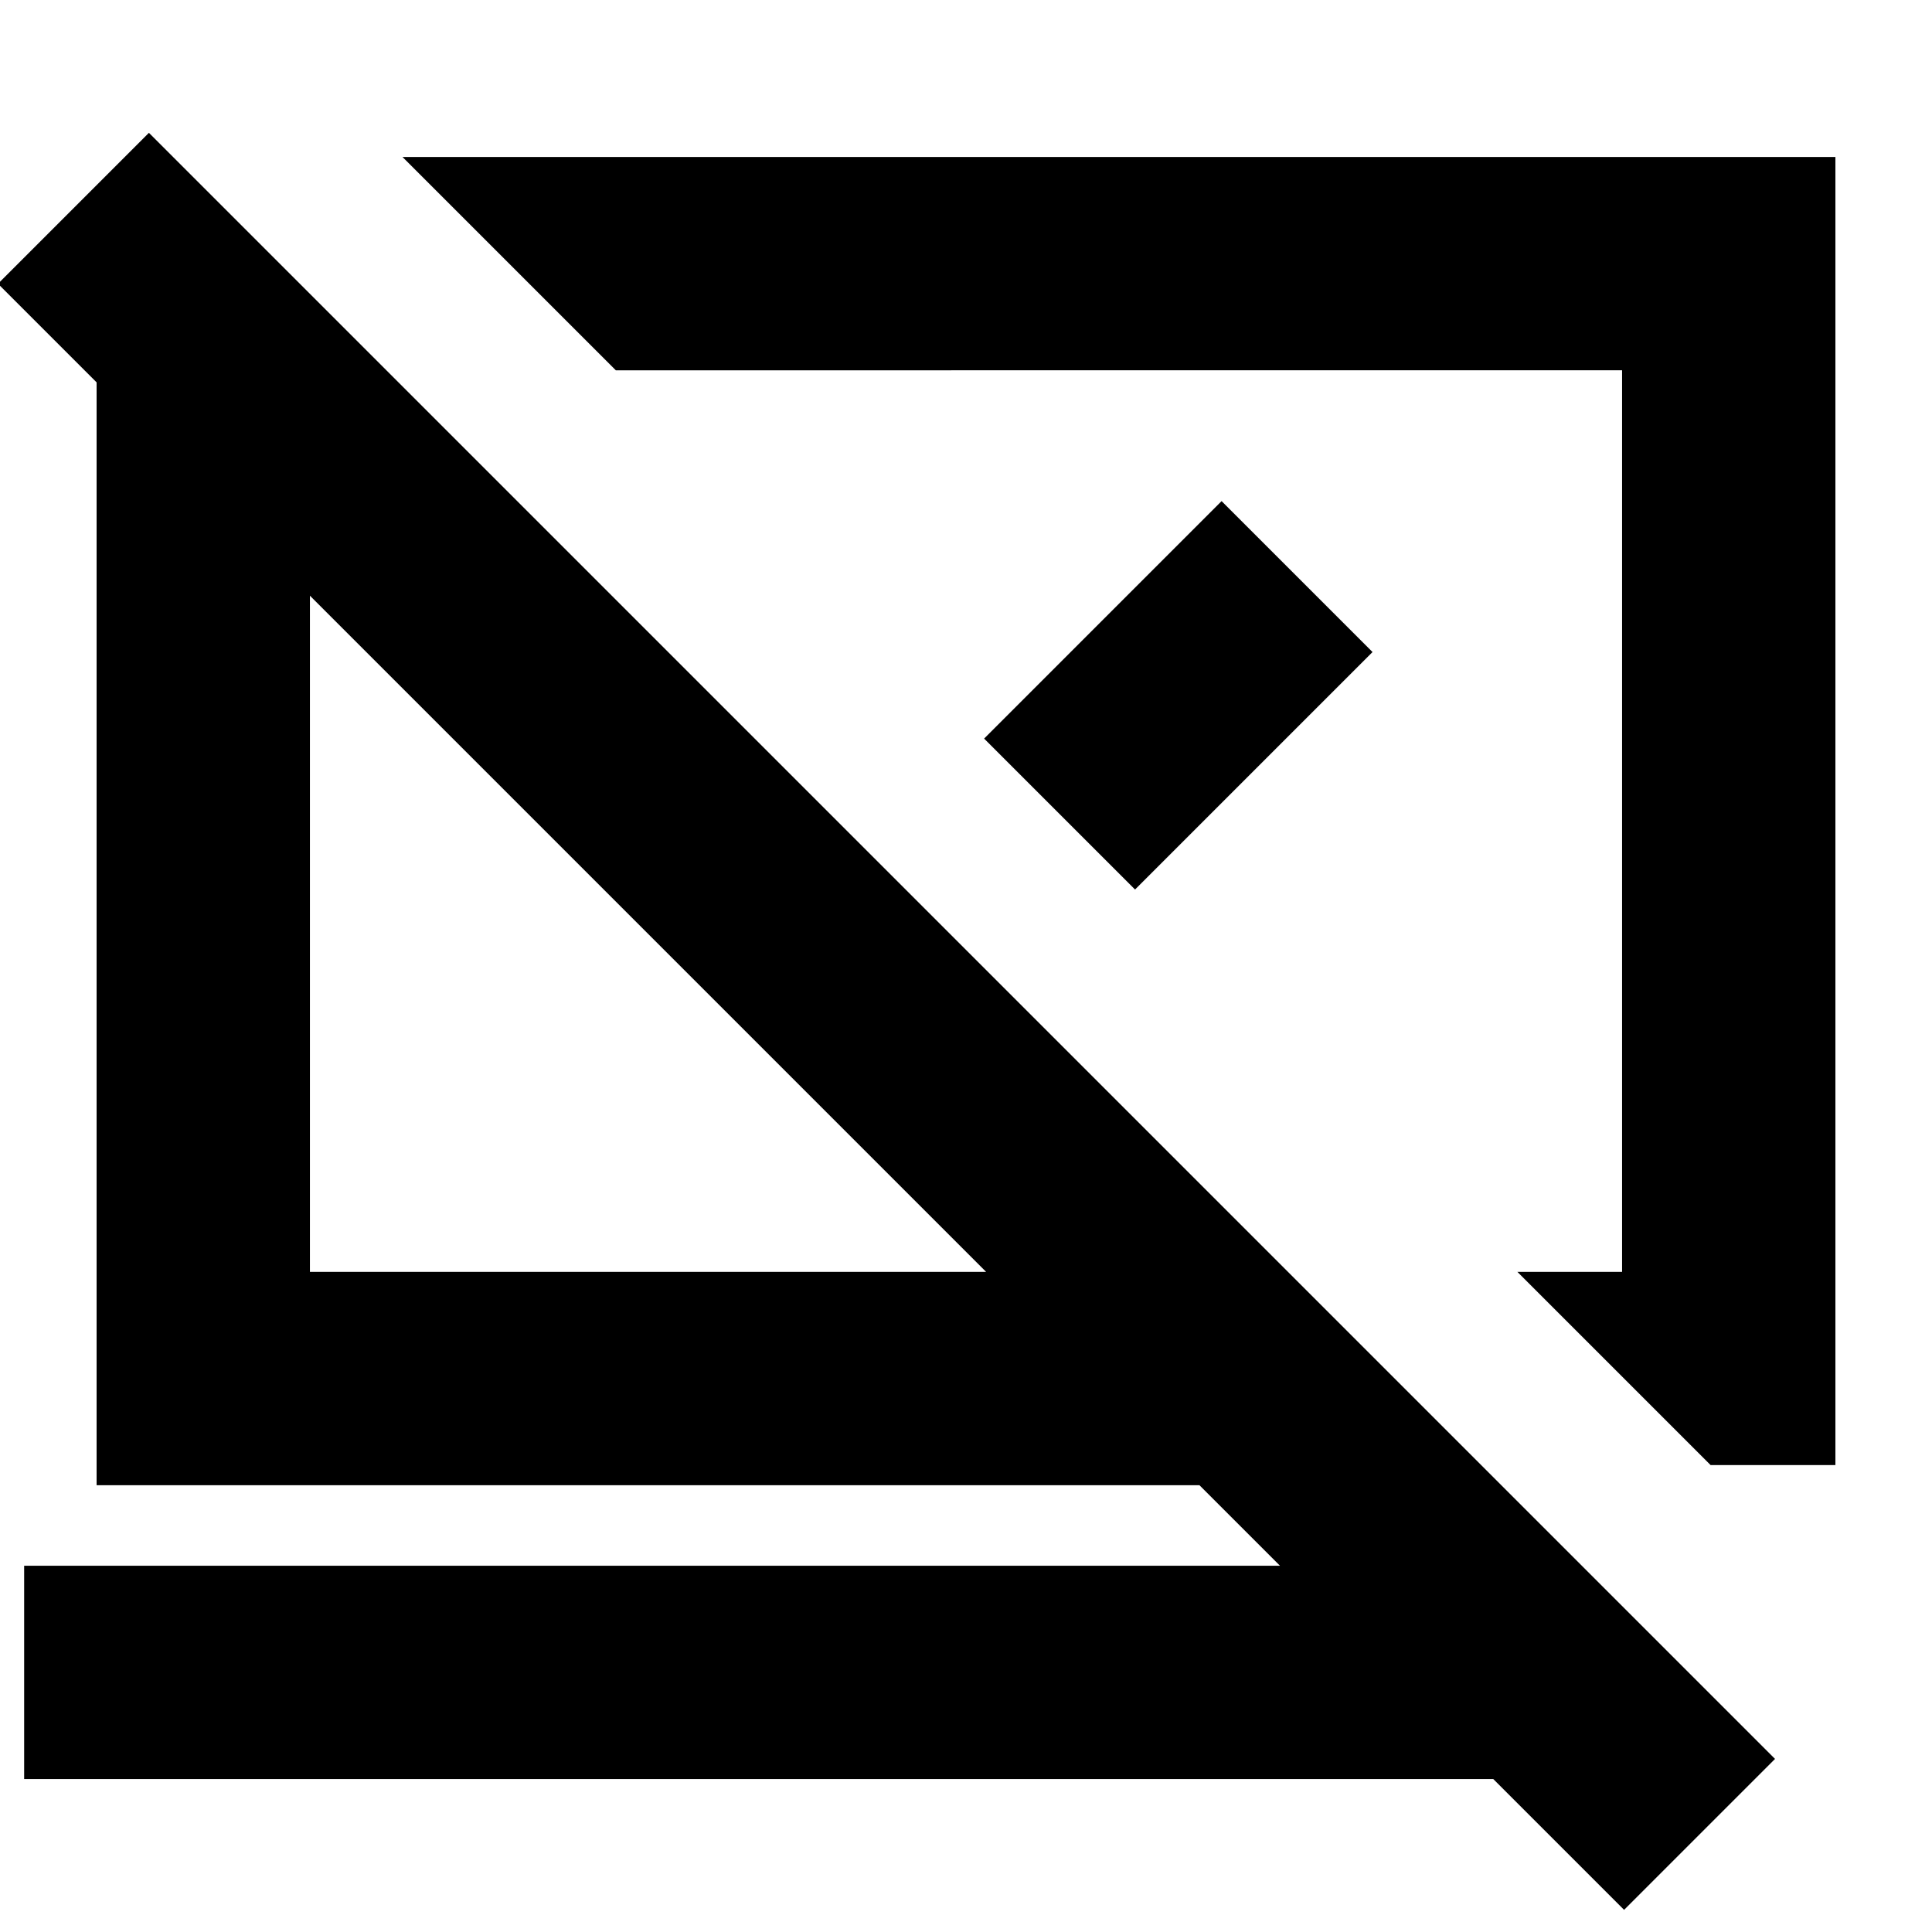 <svg xmlns="http://www.w3.org/2000/svg" height="24" viewBox="0 -960 960 960" width="24"><path d="m850-232-96-96h52v-448H306L200-882h712v650h-62ZM807-11l-65-65H12v-106h624l-40-40H48v-548l-49-49 75-75L882-86l-75 75ZM490-328 154-664v336h336Zm40-224Zm-208 56Zm167-97 118-118 75 75-118 118-75-75Z"/></svg>